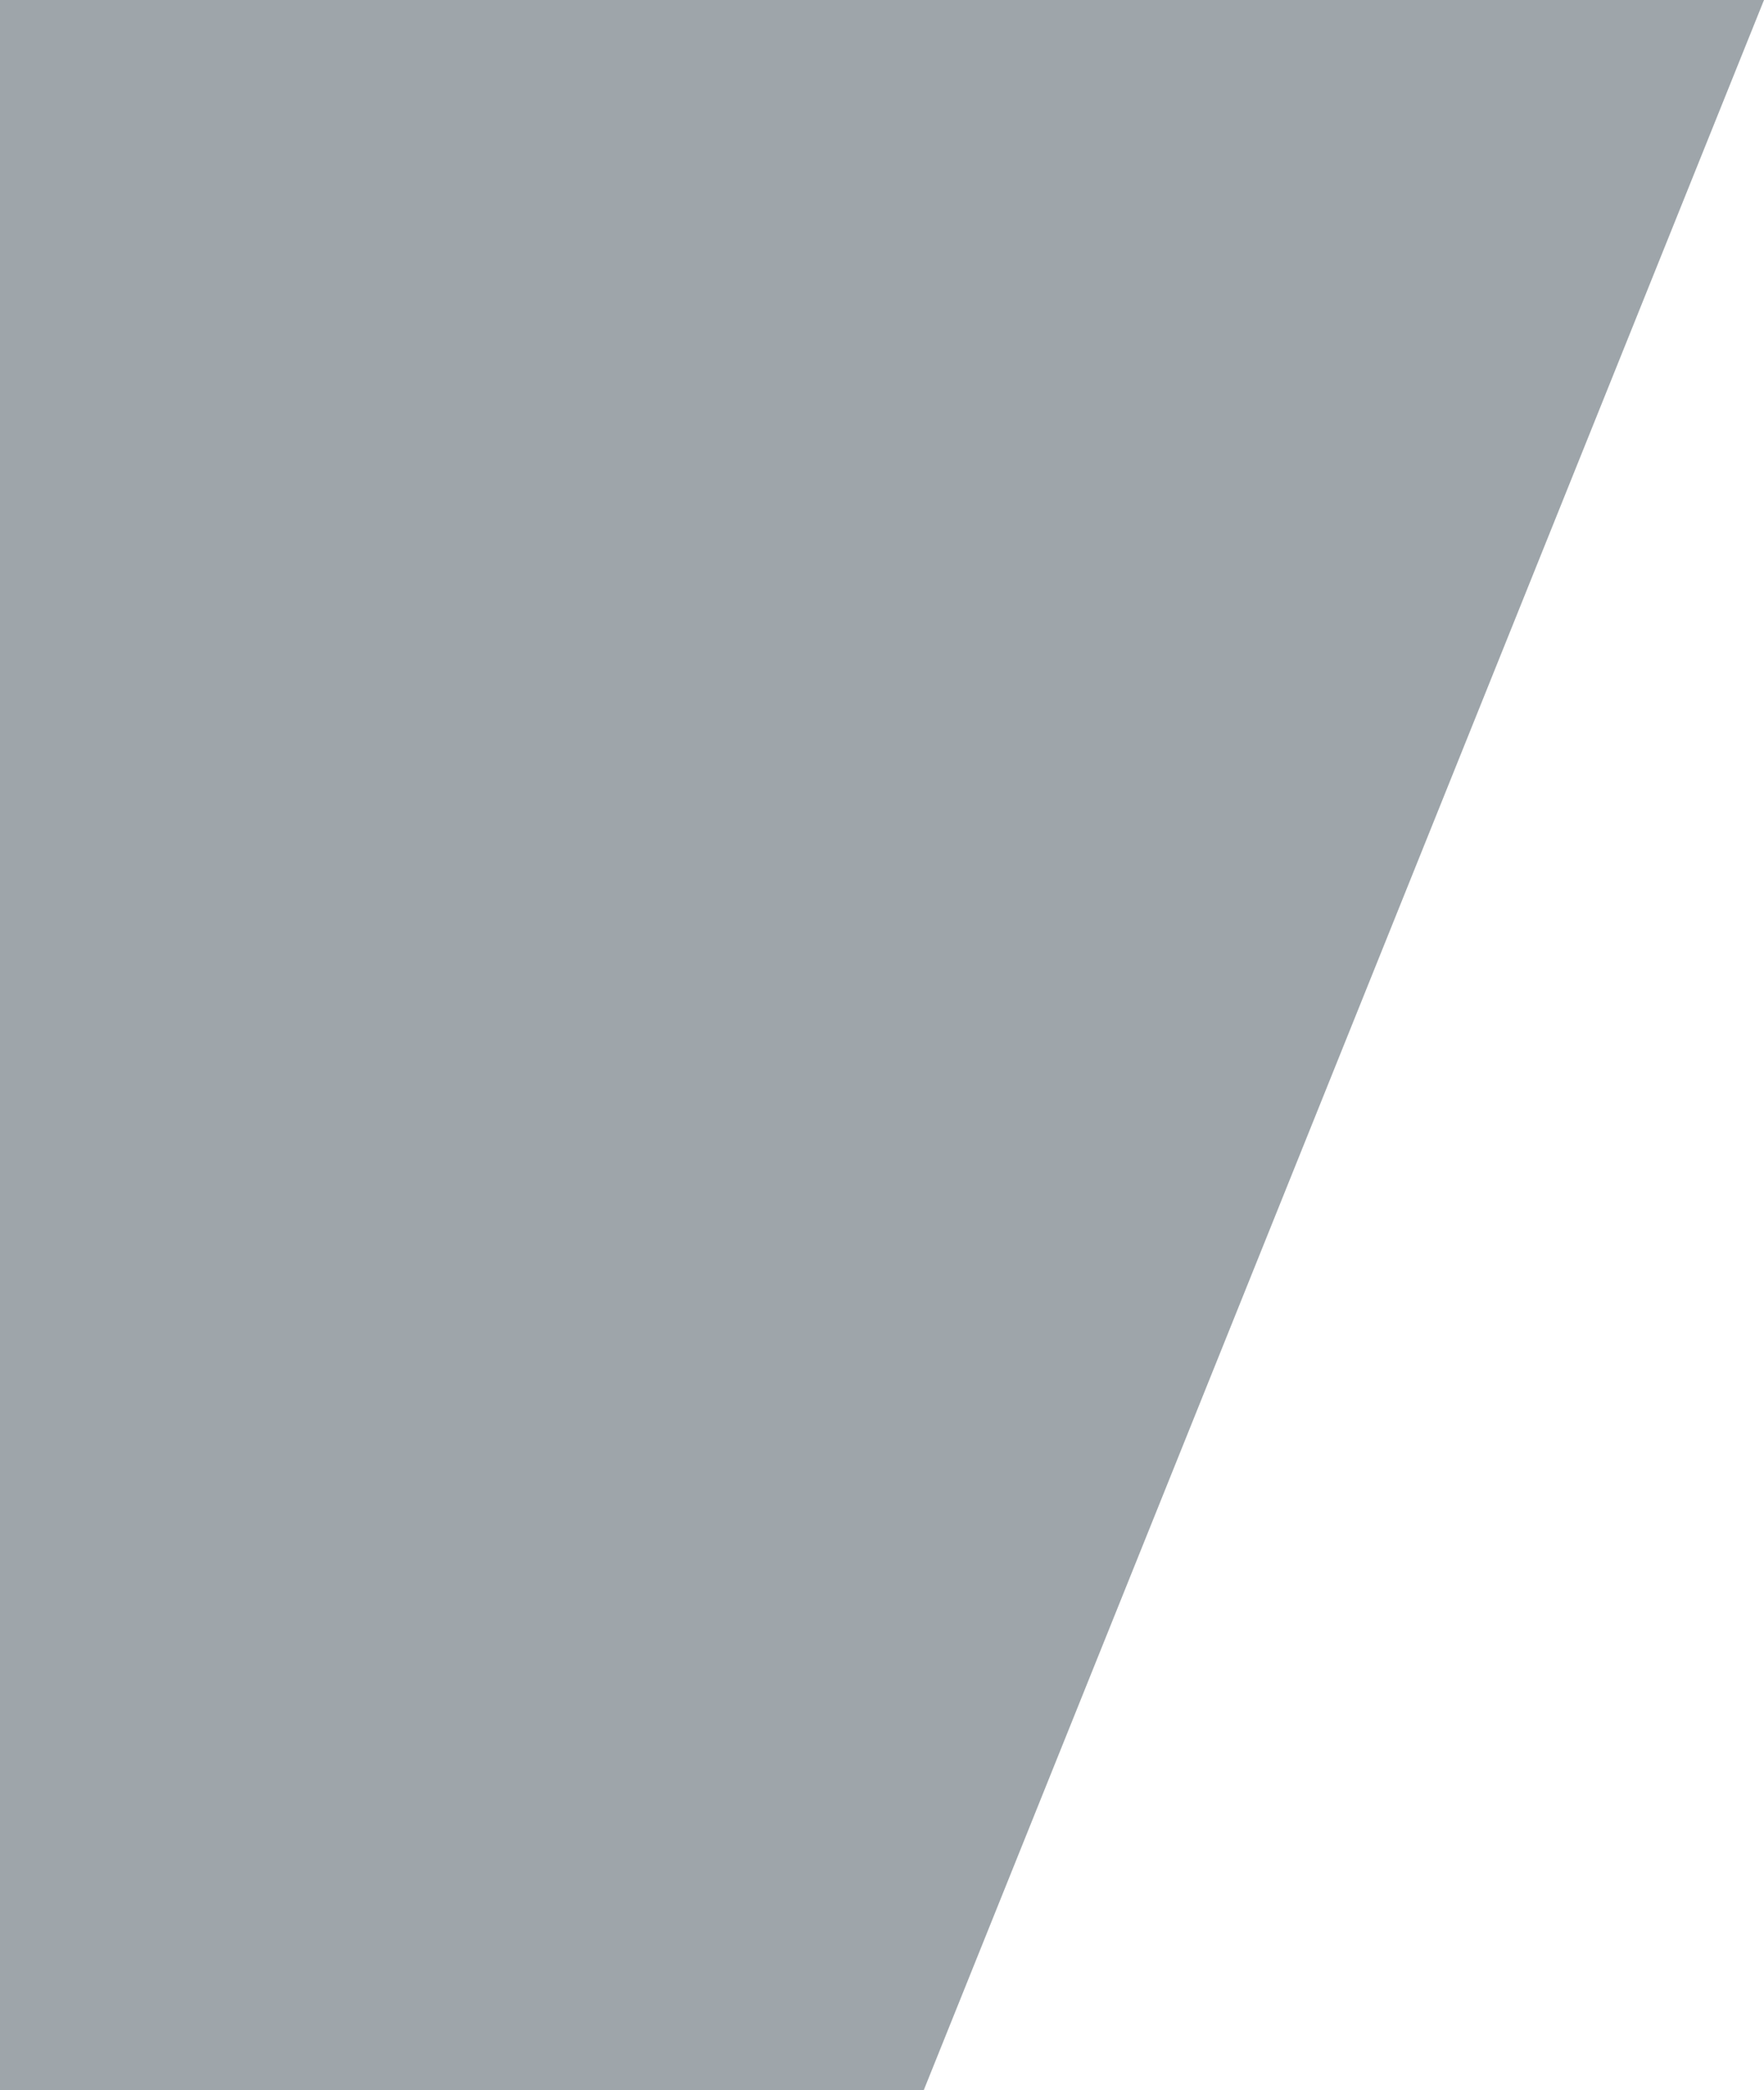 <?xml version="1.0" encoding="utf-8"?>
<!-- Generator: Adobe Illustrator 19.1.0, SVG Export Plug-In . SVG Version: 6.00 Build 0)  -->
<svg version="1.1" id="Layer_1" xmlns="http://www.w3.org/2000/svg" xmlns:xlink="http://www.w3.org/1999/xlink" x="0px" y="0px"
	 viewBox="0 0 926.7 1098" style="enable-background:new 0 0 926.7 1098;" xml:space="preserve">
<style type="text/css">
	.st0{clip-path:url(#SVGID_2_);}
	.st1{opacity:0.46;clip-path:url(#SVGID_4_);}
	.st2{filter:url(#Adobe_OpacityMaskFilter);}
	.st3{clip-path:url(#SVGID_6_);fill:url(#SVGID_8_);}
	.st4{clip-path:url(#SVGID_6_);mask:url(#SVGID_7_);}
	.st5{clip-path:url(#SVGID_10_);fill:#2C3B45;}
</style>
<g>
	<defs>
		<rect id="SVGID_1_" y="0" width="926.7" height="1098"/>
	</defs>
	<clipPath id="SVGID_2_">
		<use xlink:href="#SVGID_1_"  style="overflow:visible;"/>
	</clipPath>
	<g class="st0">
		<defs>
			<rect id="SVGID_3_" y="0" width="926.7" height="1098"/>
		</defs>
		<clipPath id="SVGID_4_">
			<use xlink:href="#SVGID_3_"  style="overflow:visible;"/>
		</clipPath>
		<g class="st1">
			<g>
				<defs>
					<rect id="SVGID_5_" x="-9" y="-7" width="944.7" height="1106"/>
				</defs>
				<clipPath id="SVGID_6_">
					<use xlink:href="#SVGID_5_"  style="overflow:visible;"/>
				</clipPath>
				<defs>
					<filter id="Adobe_OpacityMaskFilter" filterUnits="userSpaceOnUse" x="-9" y="-7" width="944.7" height="1106">
						<feFlood  style="flood-color:white;flood-opacity:1" result="back"/>
						<feBlend  in="SourceGraphic" in2="back" mode="normal"/>
					</filter>
				</defs>
				<mask maskUnits="userSpaceOnUse" x="-9" y="-7" width="944.7" height="1106" id="SVGID_7_">
					<g class="st2">
						
							<linearGradient id="SVGID_8_" gradientUnits="userSpaceOnUse" x1="167.129" y1="966.231" x2="168.129" y2="966.231" gradientTransform="matrix(-239.312 1231.152 -1231.152 -239.312 1230156.125 25402.994)">
							<stop  offset="0" style="stop-color:#FFFFFF"/>
							<stop  offset="0.353" style="stop-color:#FFFFFF"/>
							<stop  offset="1" style="stop-color:#000000"/>
						</linearGradient>
						<polygon class="st3" points="25.4,-183.9 -216.2,1058.7 901.3,1275.9 1142.8,33.3 						"/>
					</g>
				</mask>
				<g class="st4">
					<g>
						<defs>
							<rect id="SVGID_9_" x="-9" y="-7" width="944.7" height="1106"/>
						</defs>
						<clipPath id="SVGID_10_">
							<use xlink:href="#SVGID_9_"  style="overflow:visible;"/>
						</clipPath>
						<polygon class="st5" points="926.7,0 485.3,1098 0,1098 0,0 						"/>
					</g>
				</g>
			</g>
		</g>
	</g>
</g>
</svg>
